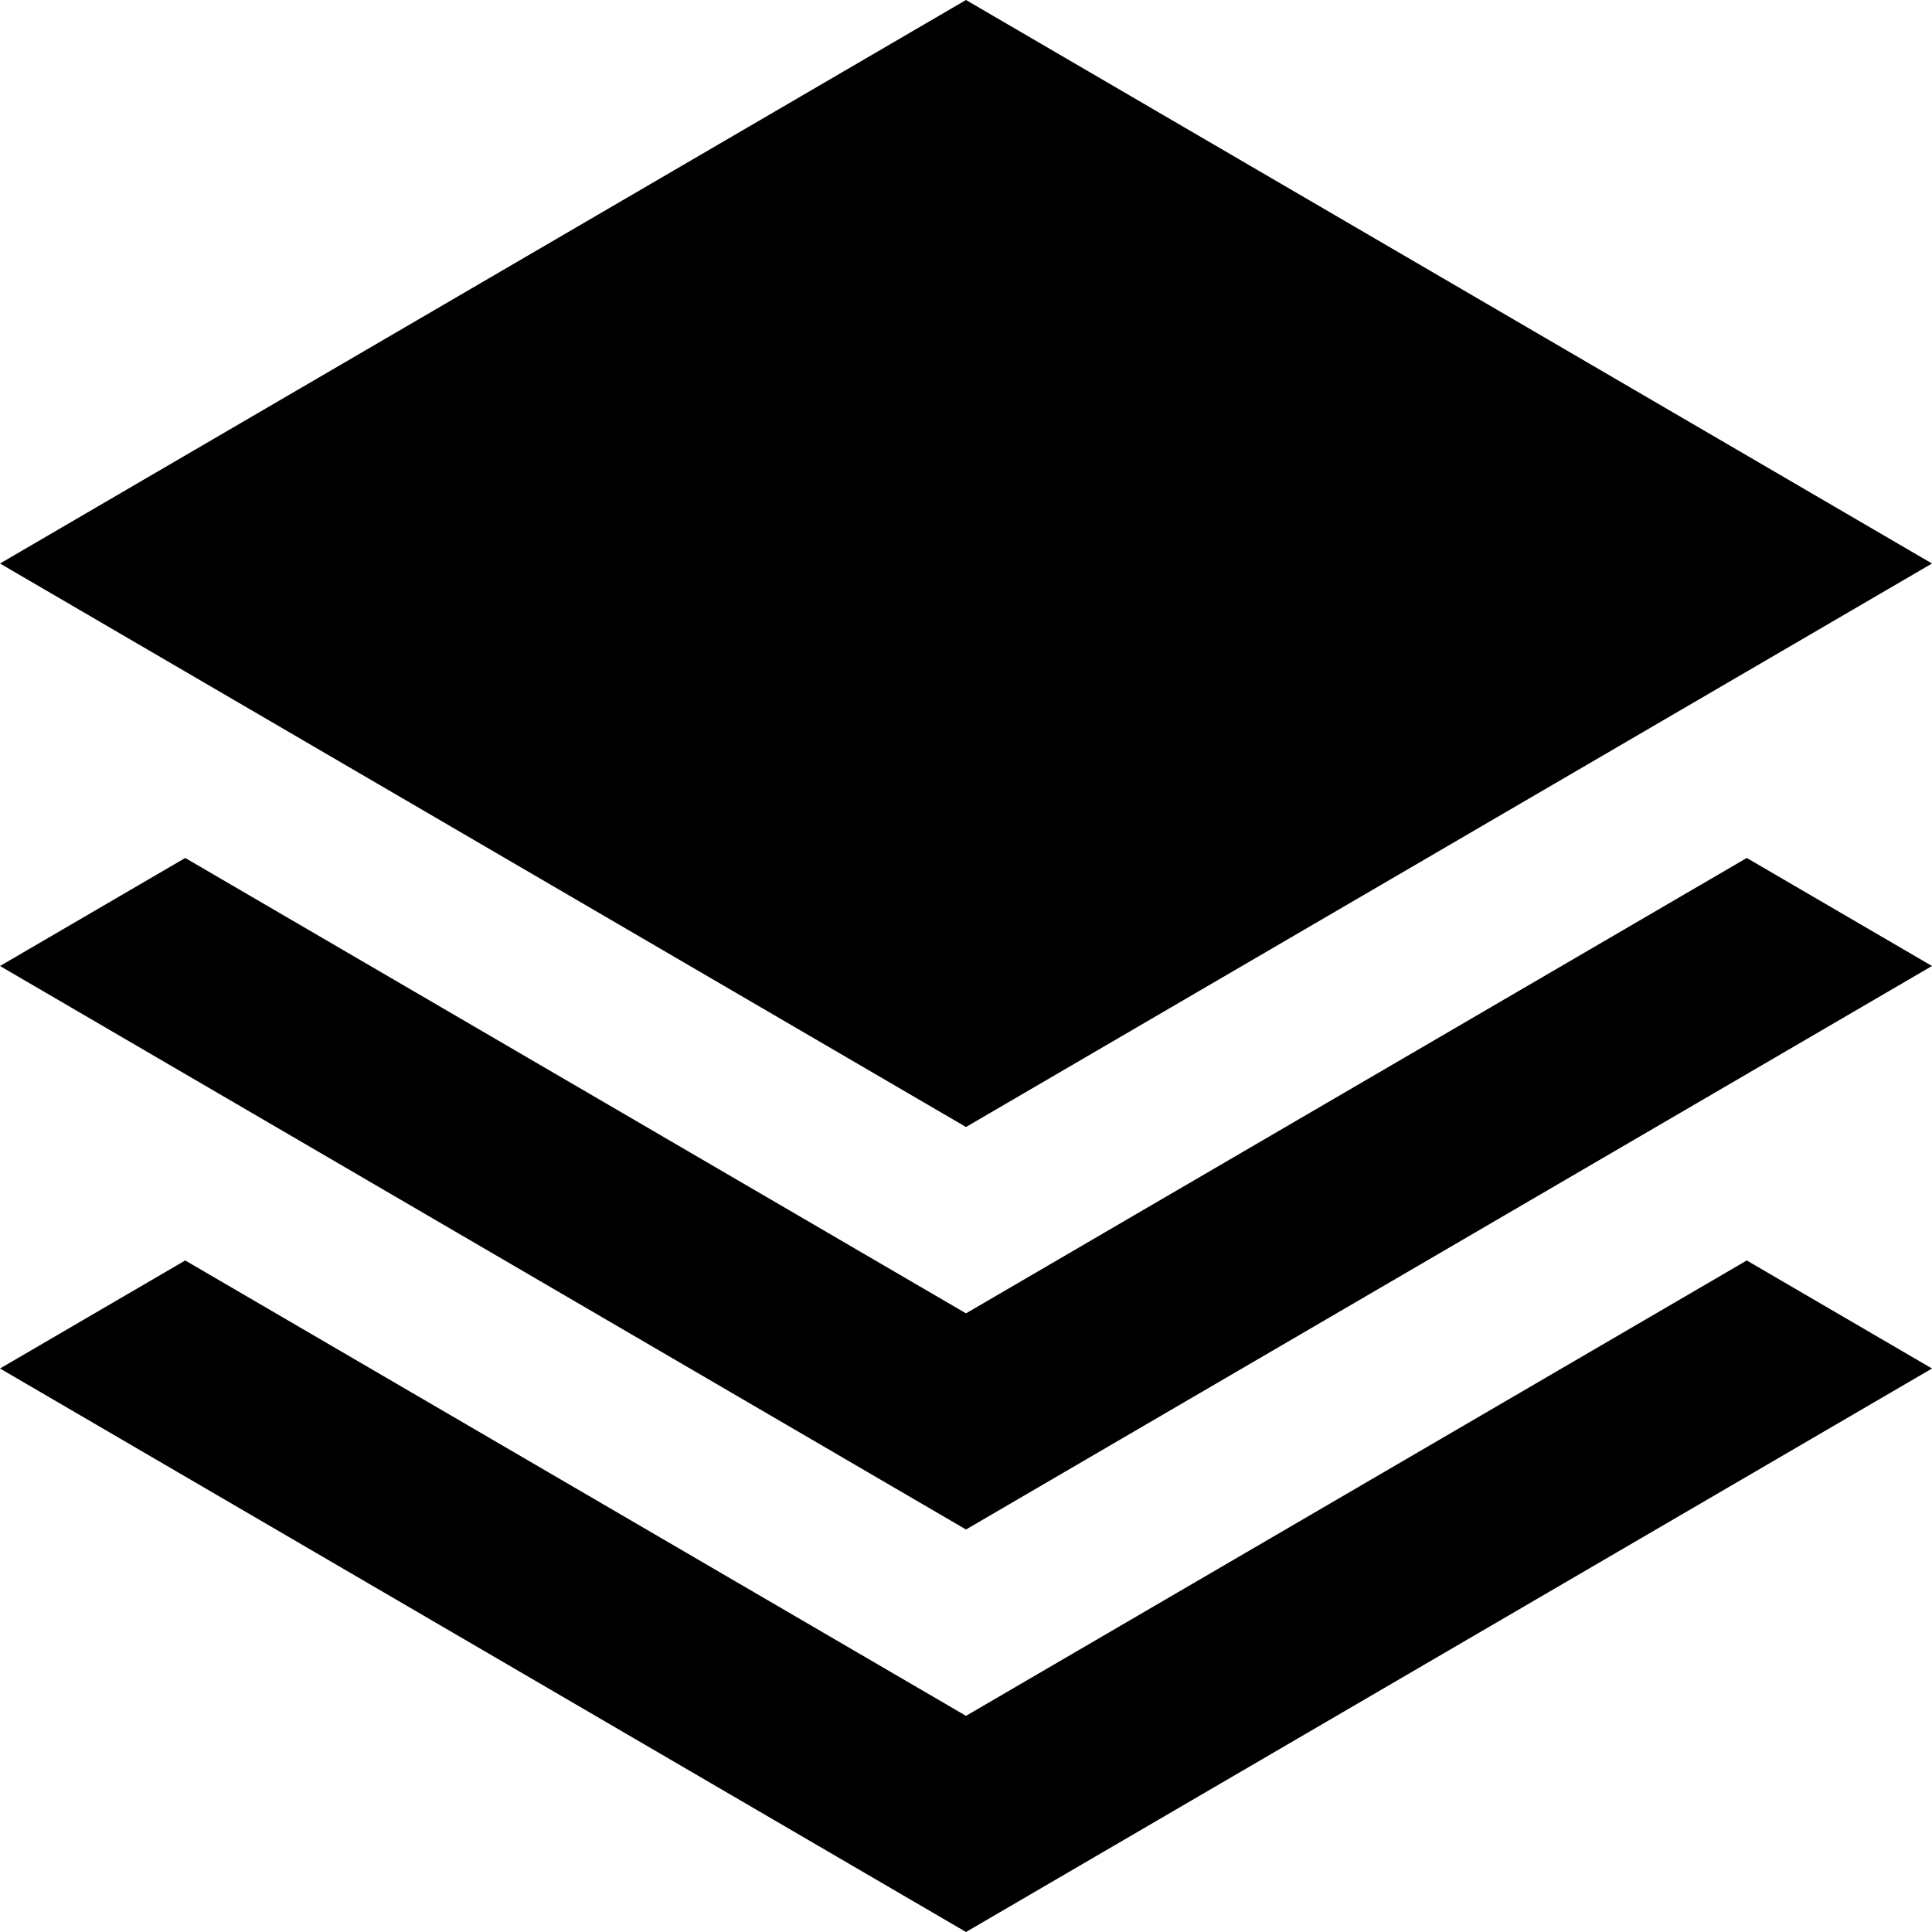 <svg id="nc_icon" version="1.1" xmlns="http://www.w3.org/2000/svg" xmlns:xlink="http://www.w3.org/1999/xlink" x="0px" y="0px" viewBox="0 0 24 24" xml:space="preserve" ><g class="nc-icon-wrapper" fill="currentColor"><polygon fill="currentColor" points="12,0 24,7 12,14 0,7 "></polygon> <polygon data-color="color-2" fill="currentColor" points="12,21.315 2.301,15.658 0,17 12,24 24,17 21.699,15.658 "></polygon> <polygon data-color="color-2" fill="currentColor" points="12,16.315 2.301,10.658 0,12 12,19 24,12 21.699,10.658 "></polygon></g></svg>